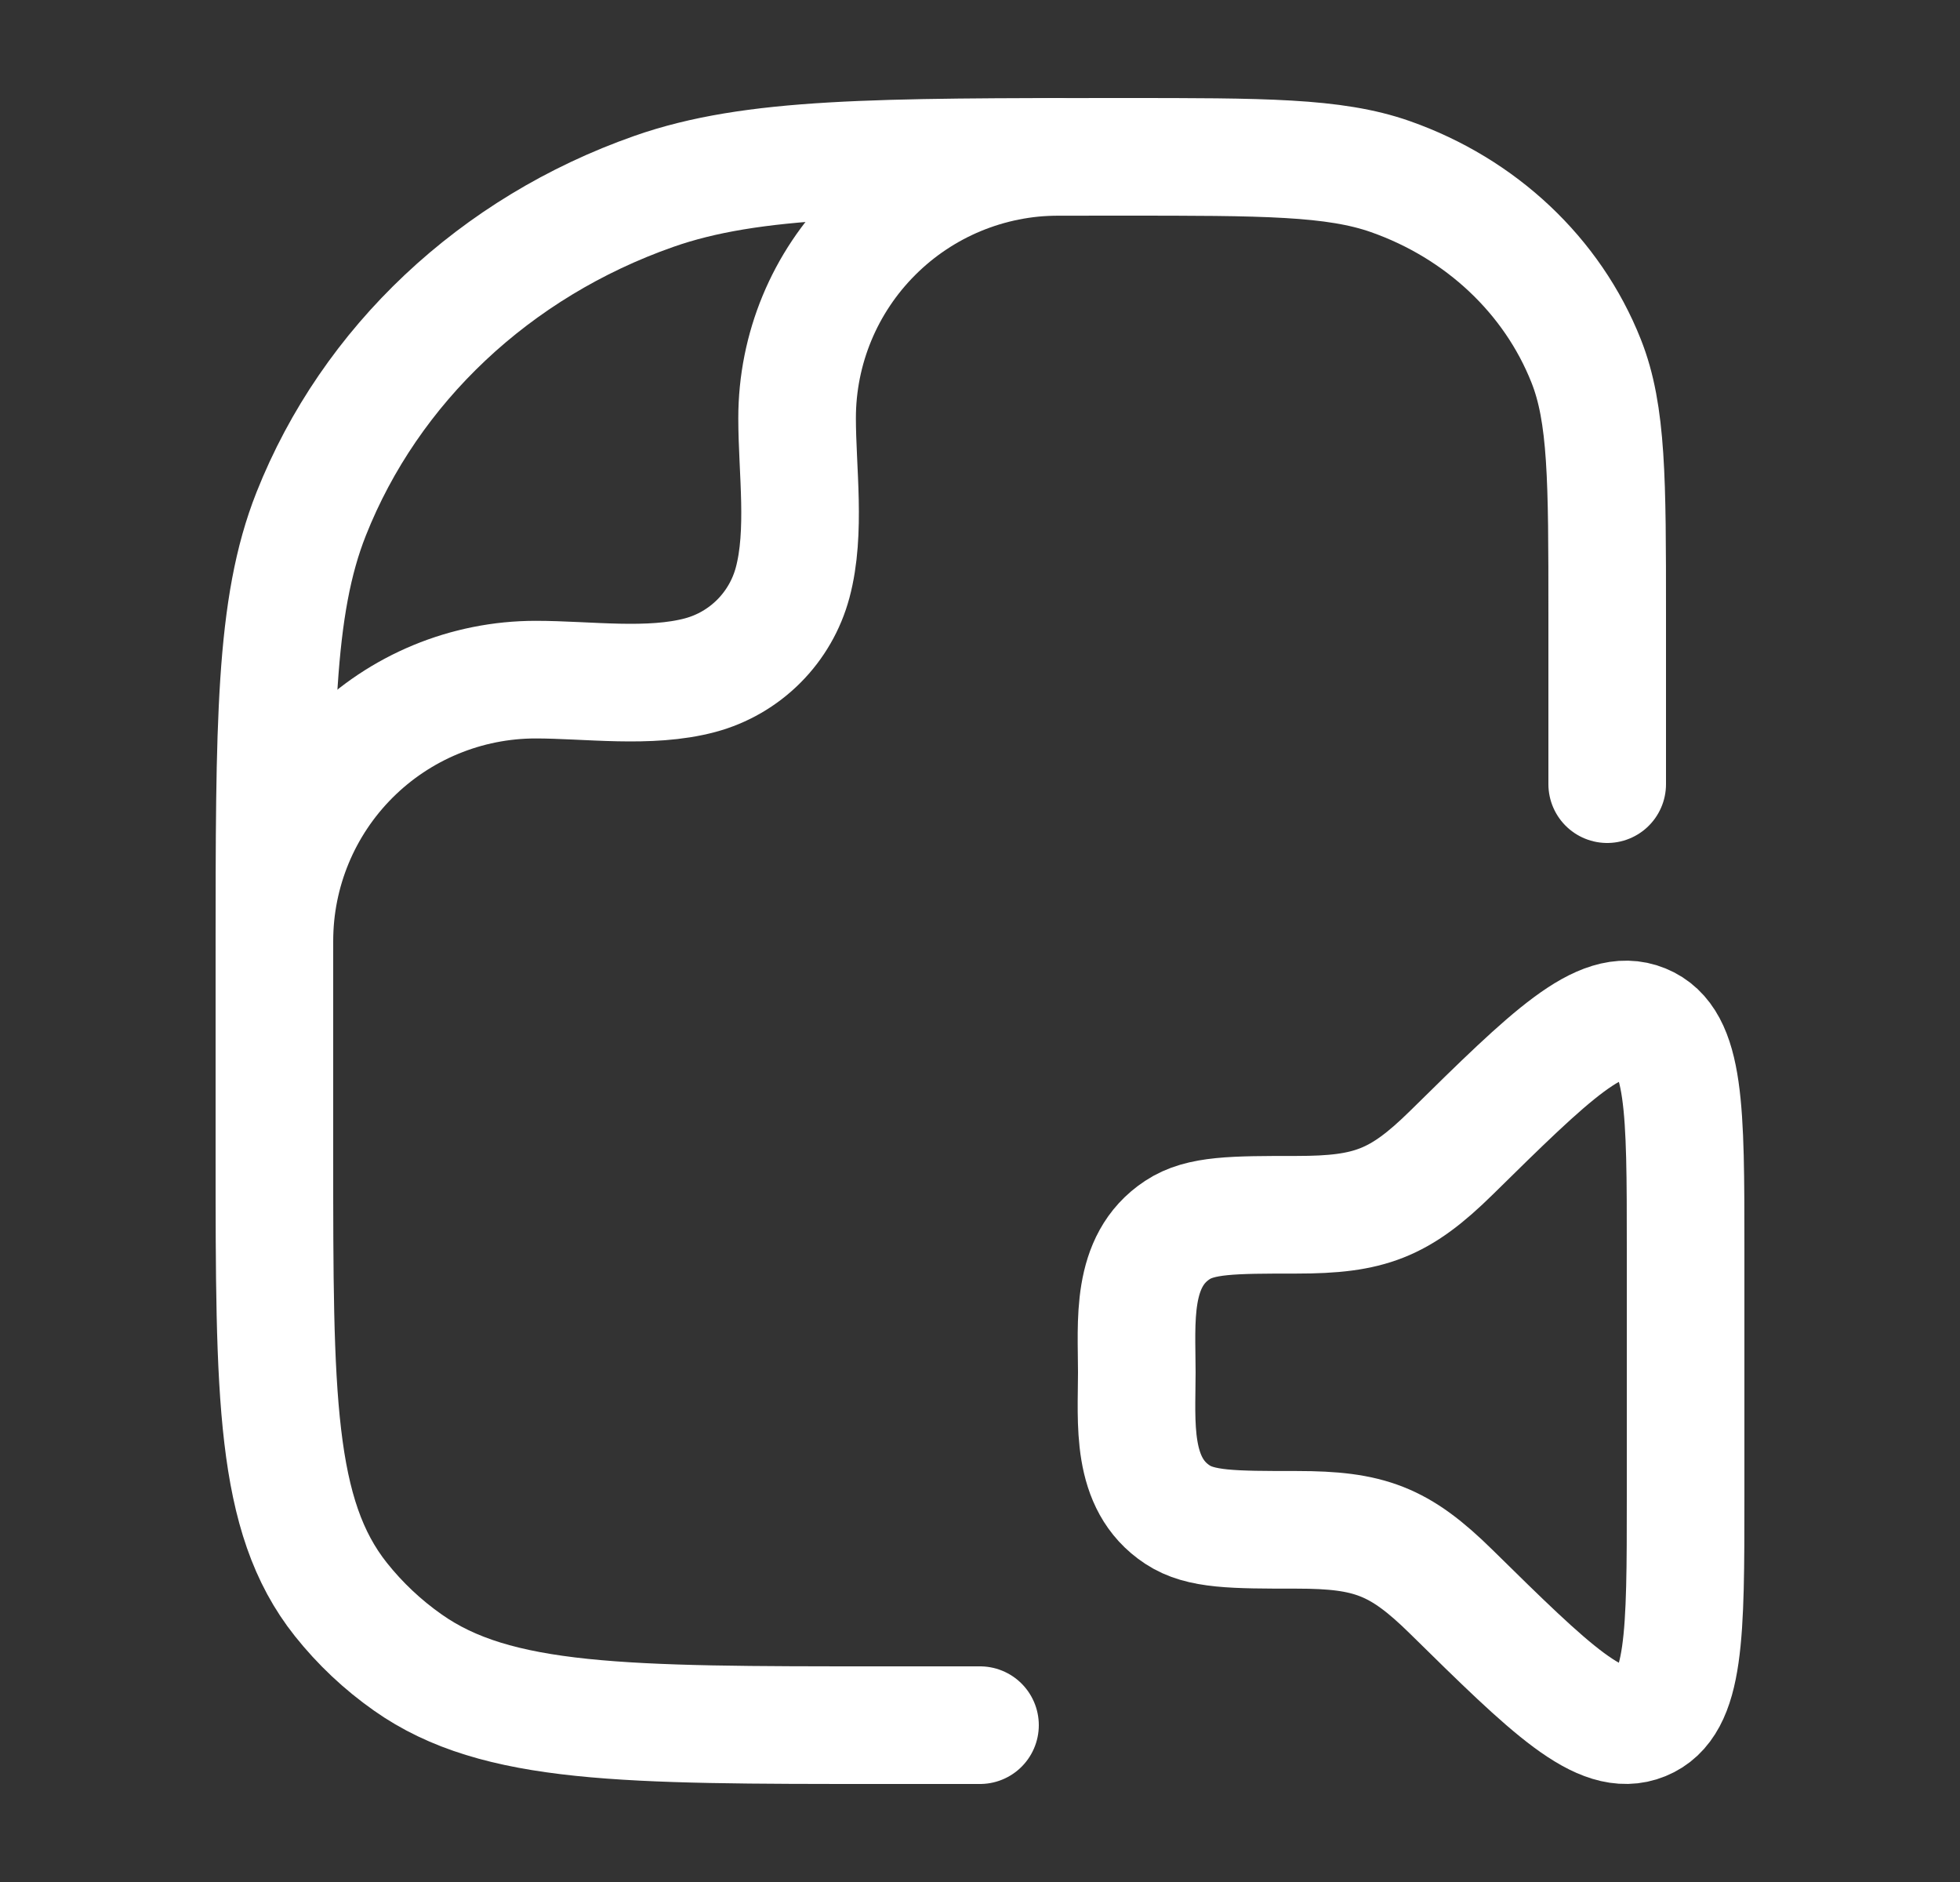 <svg xmlns="http://www.w3.org/2000/svg" width="25" height="24" viewBox="0 0 25 24" fill="none">
  <rect x="0" y="0" width="25" height="24" fill="#333333" stroke="none"/>
  <path d="M21.5 19.083V15.917C21.5 14.148 21.5 13.264 20.96 13.044C20.42 12.824 19.784 13.449 18.513 14.7C17.851 15.351 17.466 15.491 16.542 15.491C15.722 15.491 15.313 15.491 15.019 15.685C14.415 16.081 14.5 16.863 14.5 17.5C14.5 18.137 14.415 18.919 15.019 19.315C15.313 19.509 15.723 19.509 16.542 19.509C17.466 19.509 17.851 19.649 18.512 20.3C19.784 21.551 20.42 22.177 20.96 21.956C21.5 21.736 21.5 20.852 21.5 19.083Z" stroke="white" stroke-width="1.5" stroke-linecap="round" stroke-linejoin="round"/>
  <path d="M12.5 22H11.227C7.967 22 6.335 22 5.203 21.202C4.881 20.976 4.593 20.705 4.348 20.397C3.5 19.331 3.5 17.797 3.5 14.727V12.182C3.5 9.219 3.5 7.737 3.969 6.554C4.723 4.651 6.317 3.151 8.339 2.441C9.595 2 11.168 2 14.318 2C16.116 2 17.016 2 17.734 2.252C18.889 2.658 19.8 3.515 20.231 4.602C20.5 5.278 20.5 6.125 20.5 7.818V10" stroke="white" stroke-width="1.5" stroke-linecap="round" stroke-linejoin="round"/>
  <path d="M3.5 12C3.5 11.116 3.851 10.268 4.476 9.643C5.101 9.018 5.949 8.667 6.833 8.667C7.499 8.667 8.284 8.783 8.931 8.61C9.214 8.534 9.471 8.385 9.678 8.178C9.885 7.971 10.034 7.713 10.11 7.43C10.283 6.783 10.167 5.998 10.167 5.332C10.167 4.448 10.518 3.601 11.144 2.976C11.769 2.351 12.616 2 13.5 2" stroke="white" stroke-width="1.5" stroke-linecap="round" stroke-linejoin="round"/>
</svg>
